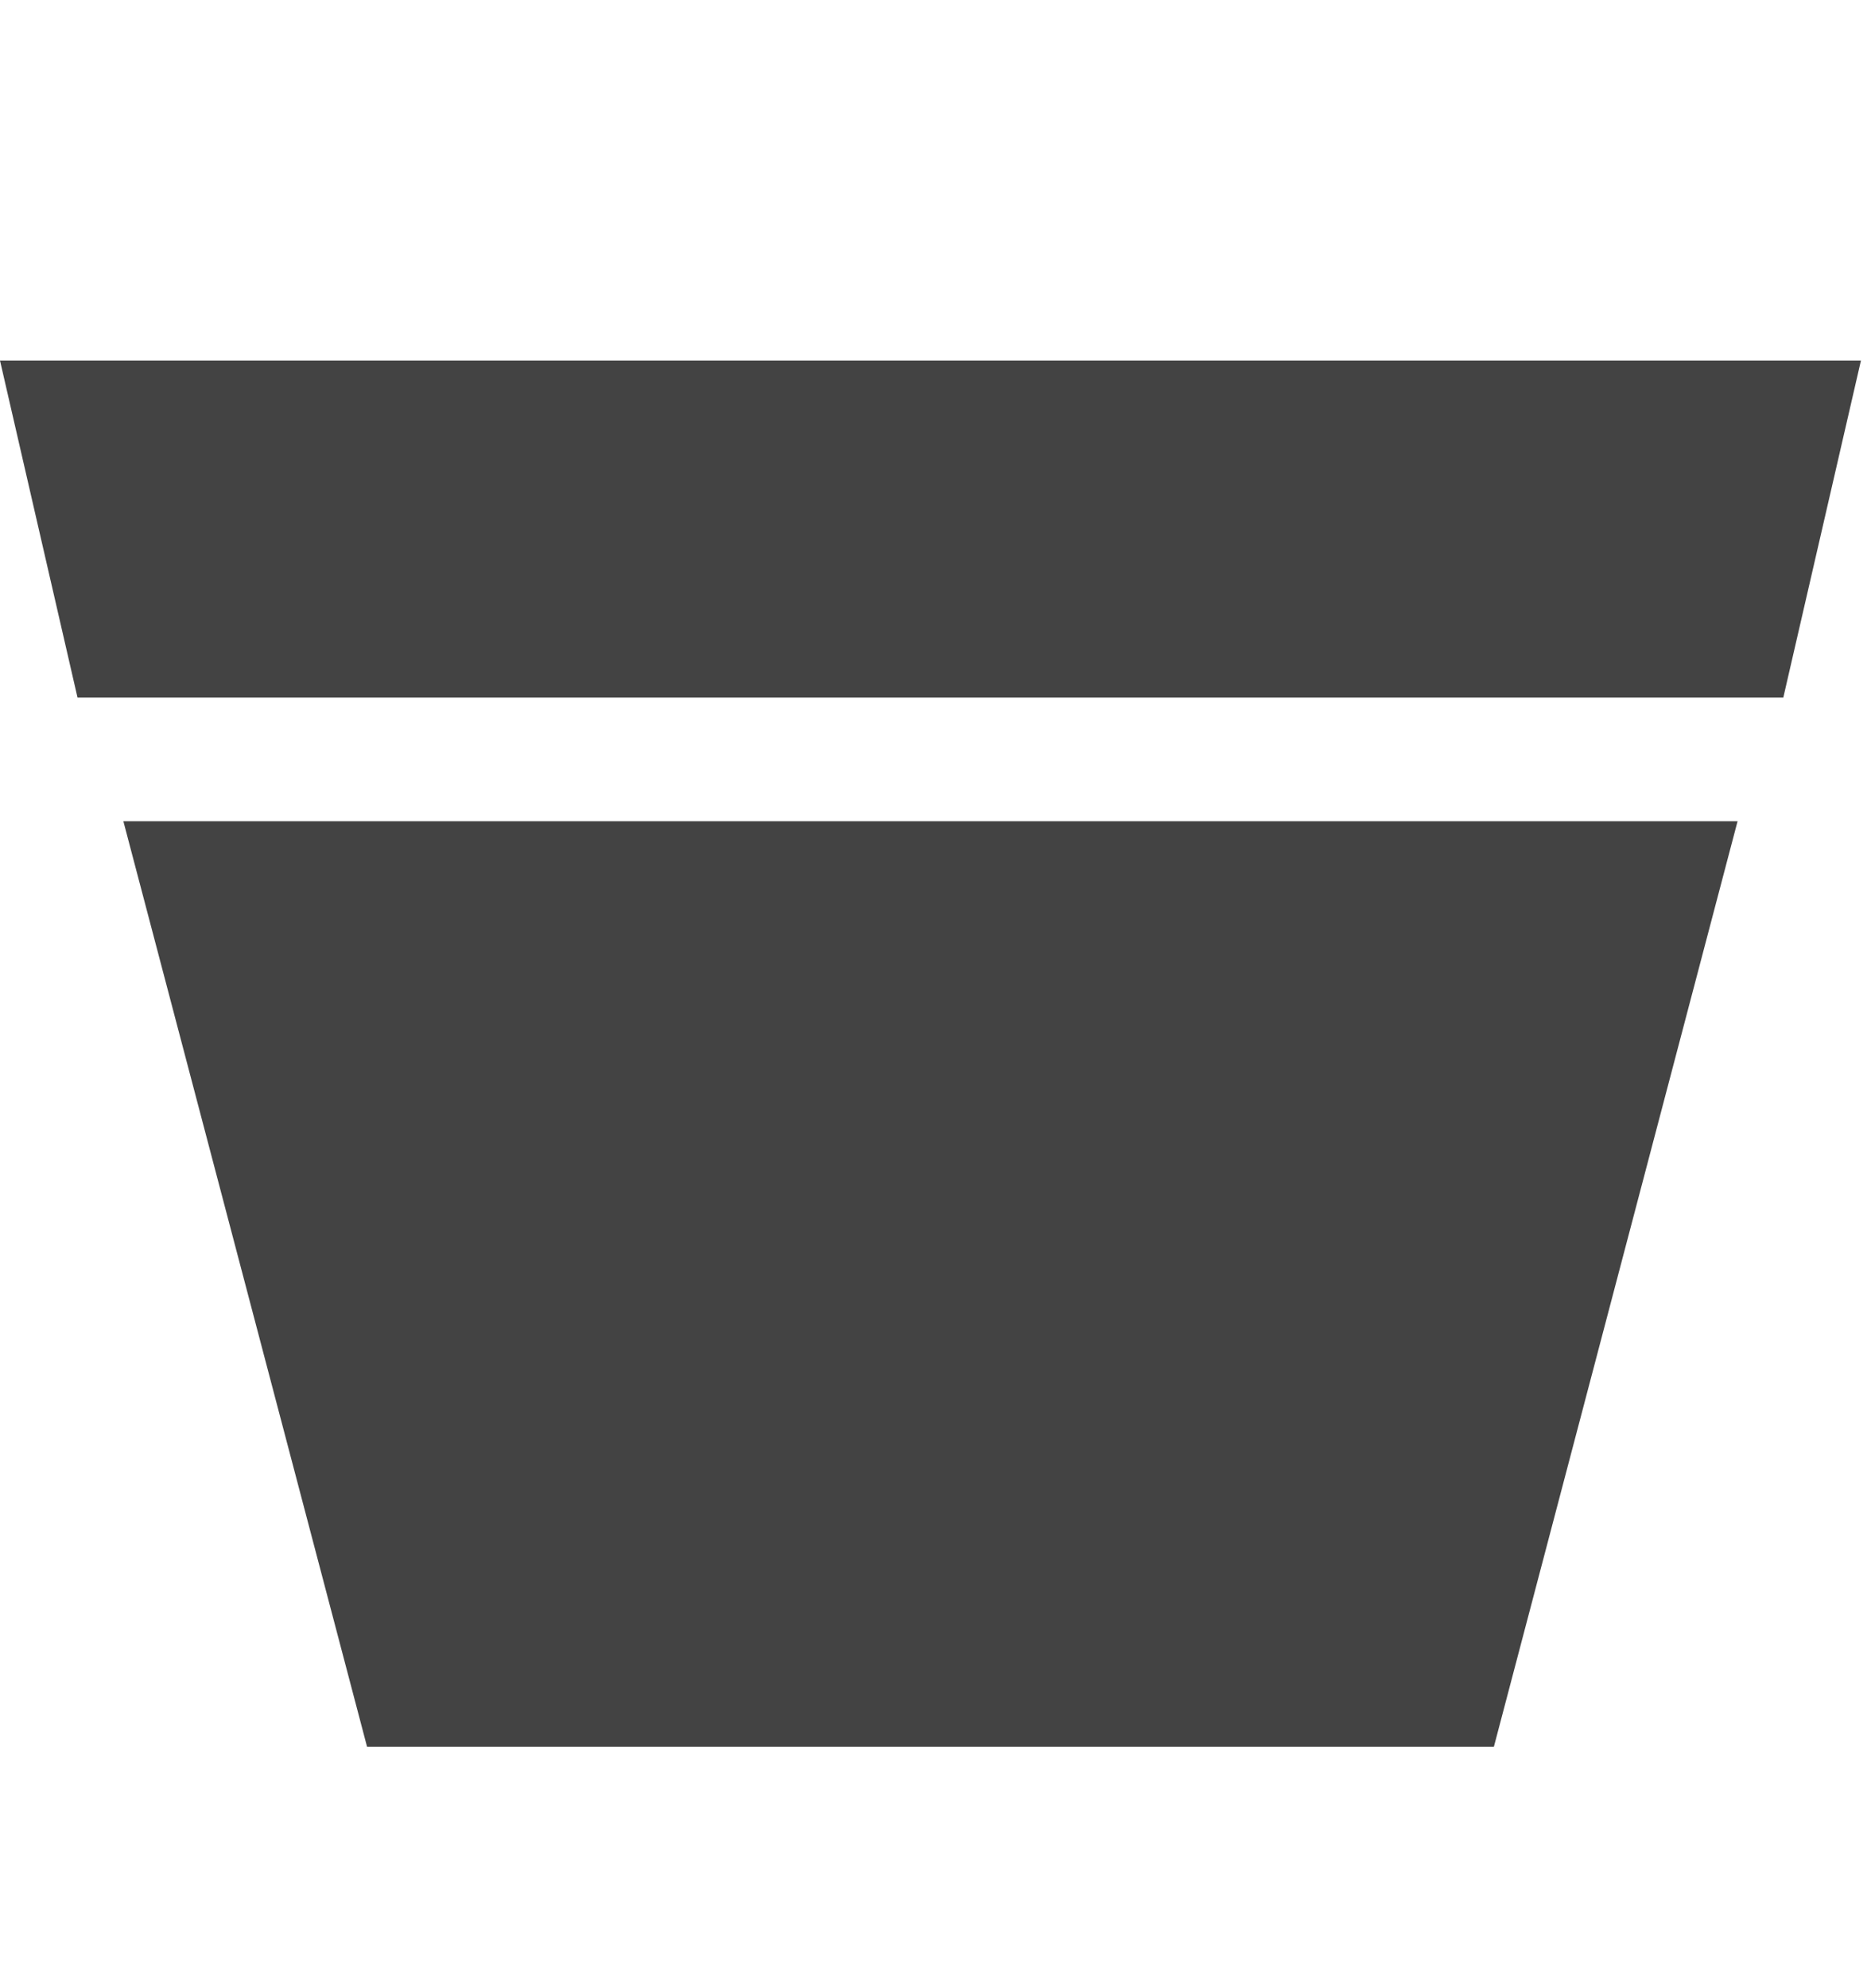 <svg xmlns="http://www.w3.org/2000/svg" xmlns:xlink="http://www.w3.org/1999/xlink" class="si-glyph si-glyph-flower-pot" version="1.1" viewBox="0 0 16 17"><title>1184</title><g fill="none" fill-rule="evenodd" stroke="none" stroke-width="1"><g fill="#434343"><path d="M15.25,2.965 L0.663,2.965 L0,0.083 L15.914,0.083 L15.25,2.965 Z" class="si-glyph-fill" transform="translate(0, 3)"/><path d="M12.775,11.936 L3.139,11.936 L1.055,4.022 L14.859,4.022 L12.775,11.936 Z" class="si-glyph-fill" transform="translate(0, 3)"/></g></g></svg>